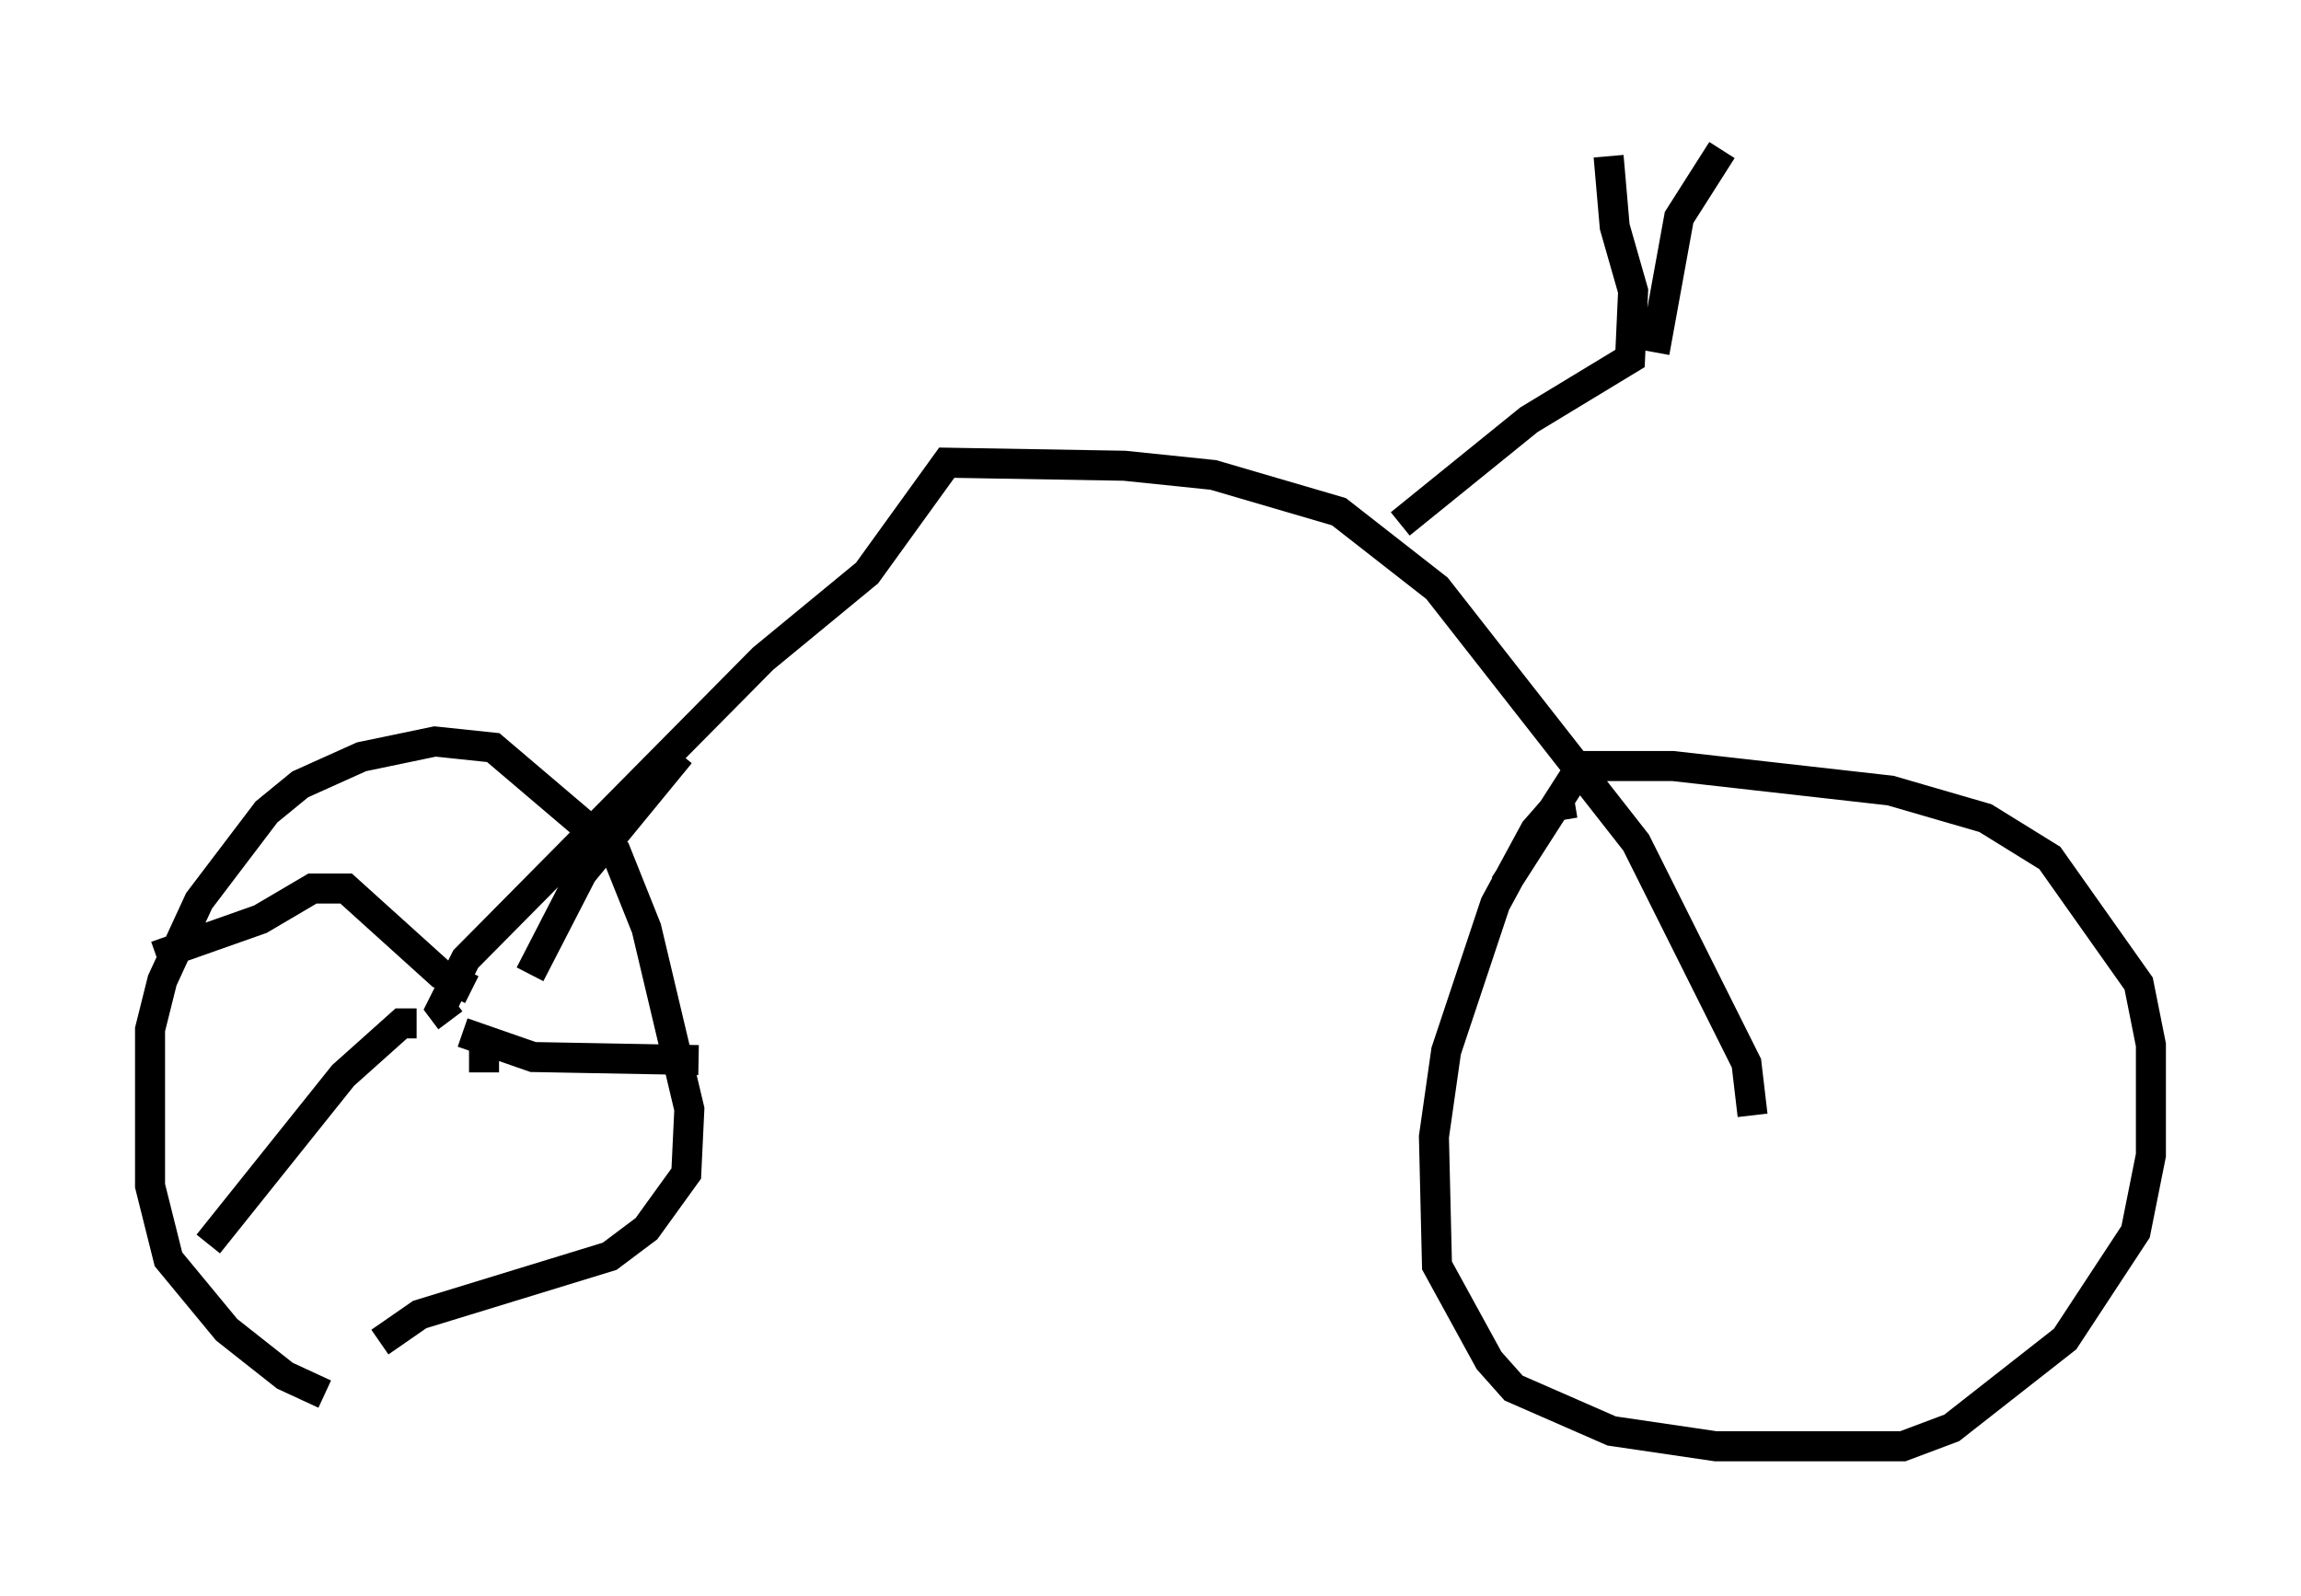 <?xml version="1.0" encoding="utf-8" ?>
<svg baseProfile="full" height="53.182" version="1.1" width="76.661" xmlns="http://www.w3.org/2000/svg" xmlns:ev="http://www.w3.org/2001/xml-events" xmlns:xlink="http://www.w3.org/1999/xlink"><defs /><rect fill="white" height="53.182" width="76.661" x="0" y="0" /><path d="M12.146, 46.446 m-1.327, 0.0 l-1.327, -0.613 -1.94, -1.531 l-1.94, -2.348 -0.613, -2.45 l0.0, -5.206 0.408, -1.633 l1.225, -2.654 2.246, -2.96 l1.123, -0.919 2.042, -0.919 l2.45, -0.51 1.94, 0.204 l4.083, 3.471 1.021, 2.552 l1.429, 6.023 -0.102, 2.144 l-1.327, 1.838 -1.225, 0.919 l-6.329, 1.94 -1.327, 0.919 m39.813, -17.967 l-0.613, 0.102 -0.715, 0.817 l-1.327, 2.45 -1.633, 4.9 l-0.408, 2.858 0.102, 4.288 l1.735, 3.165 0.817, 0.919 l3.267, 1.429 3.471, 0.51 l6.227, 0.0 1.633, -0.613 l3.777, -2.96 2.348, -3.573 l0.51, -2.552 0.0, -3.675 l-0.408, -2.042 -2.96, -4.185 l-2.144, -1.327 -3.165, -0.919 l-7.248, -0.817 -3.063, 0.0 l-2.552, 3.981 m8.269, 7.656 l-0.204, -1.735 -3.675, -7.35 l-6.635, -8.473 -3.267, -2.552 l-4.185, -1.225 -2.96, -0.306 l-5.921, -0.102 -2.654, 3.675 l-3.471, 2.858 -9.902, 10.004 l-0.817, 1.633 0.306, 0.408 m31.646, -16.538 l4.288, -3.471 3.369, -2.042 l0.102, -2.246 -0.613, -2.144 l-0.204, -2.348 m1.531, 6.533 l0.817, -4.492 1.429, -2.246 m-41.957, 29.4 l2.348, 0.817 5.513, 0.102 m-5.615, -2.858 l1.735, -3.369 3.267, -3.981 m-6.942, 7.861 l-1.021, -0.51 -3.165, -2.858 l-1.123, 0.0 -1.735, 1.021 l-3.471, 1.225 m8.677, 2.246 l-0.51, 0.0 -1.94, 1.735 l-4.492, 5.615 m9.188, -6.942 l0.0, 1.225 " fill="none" stroke="black" stroke-width="1" /></svg>